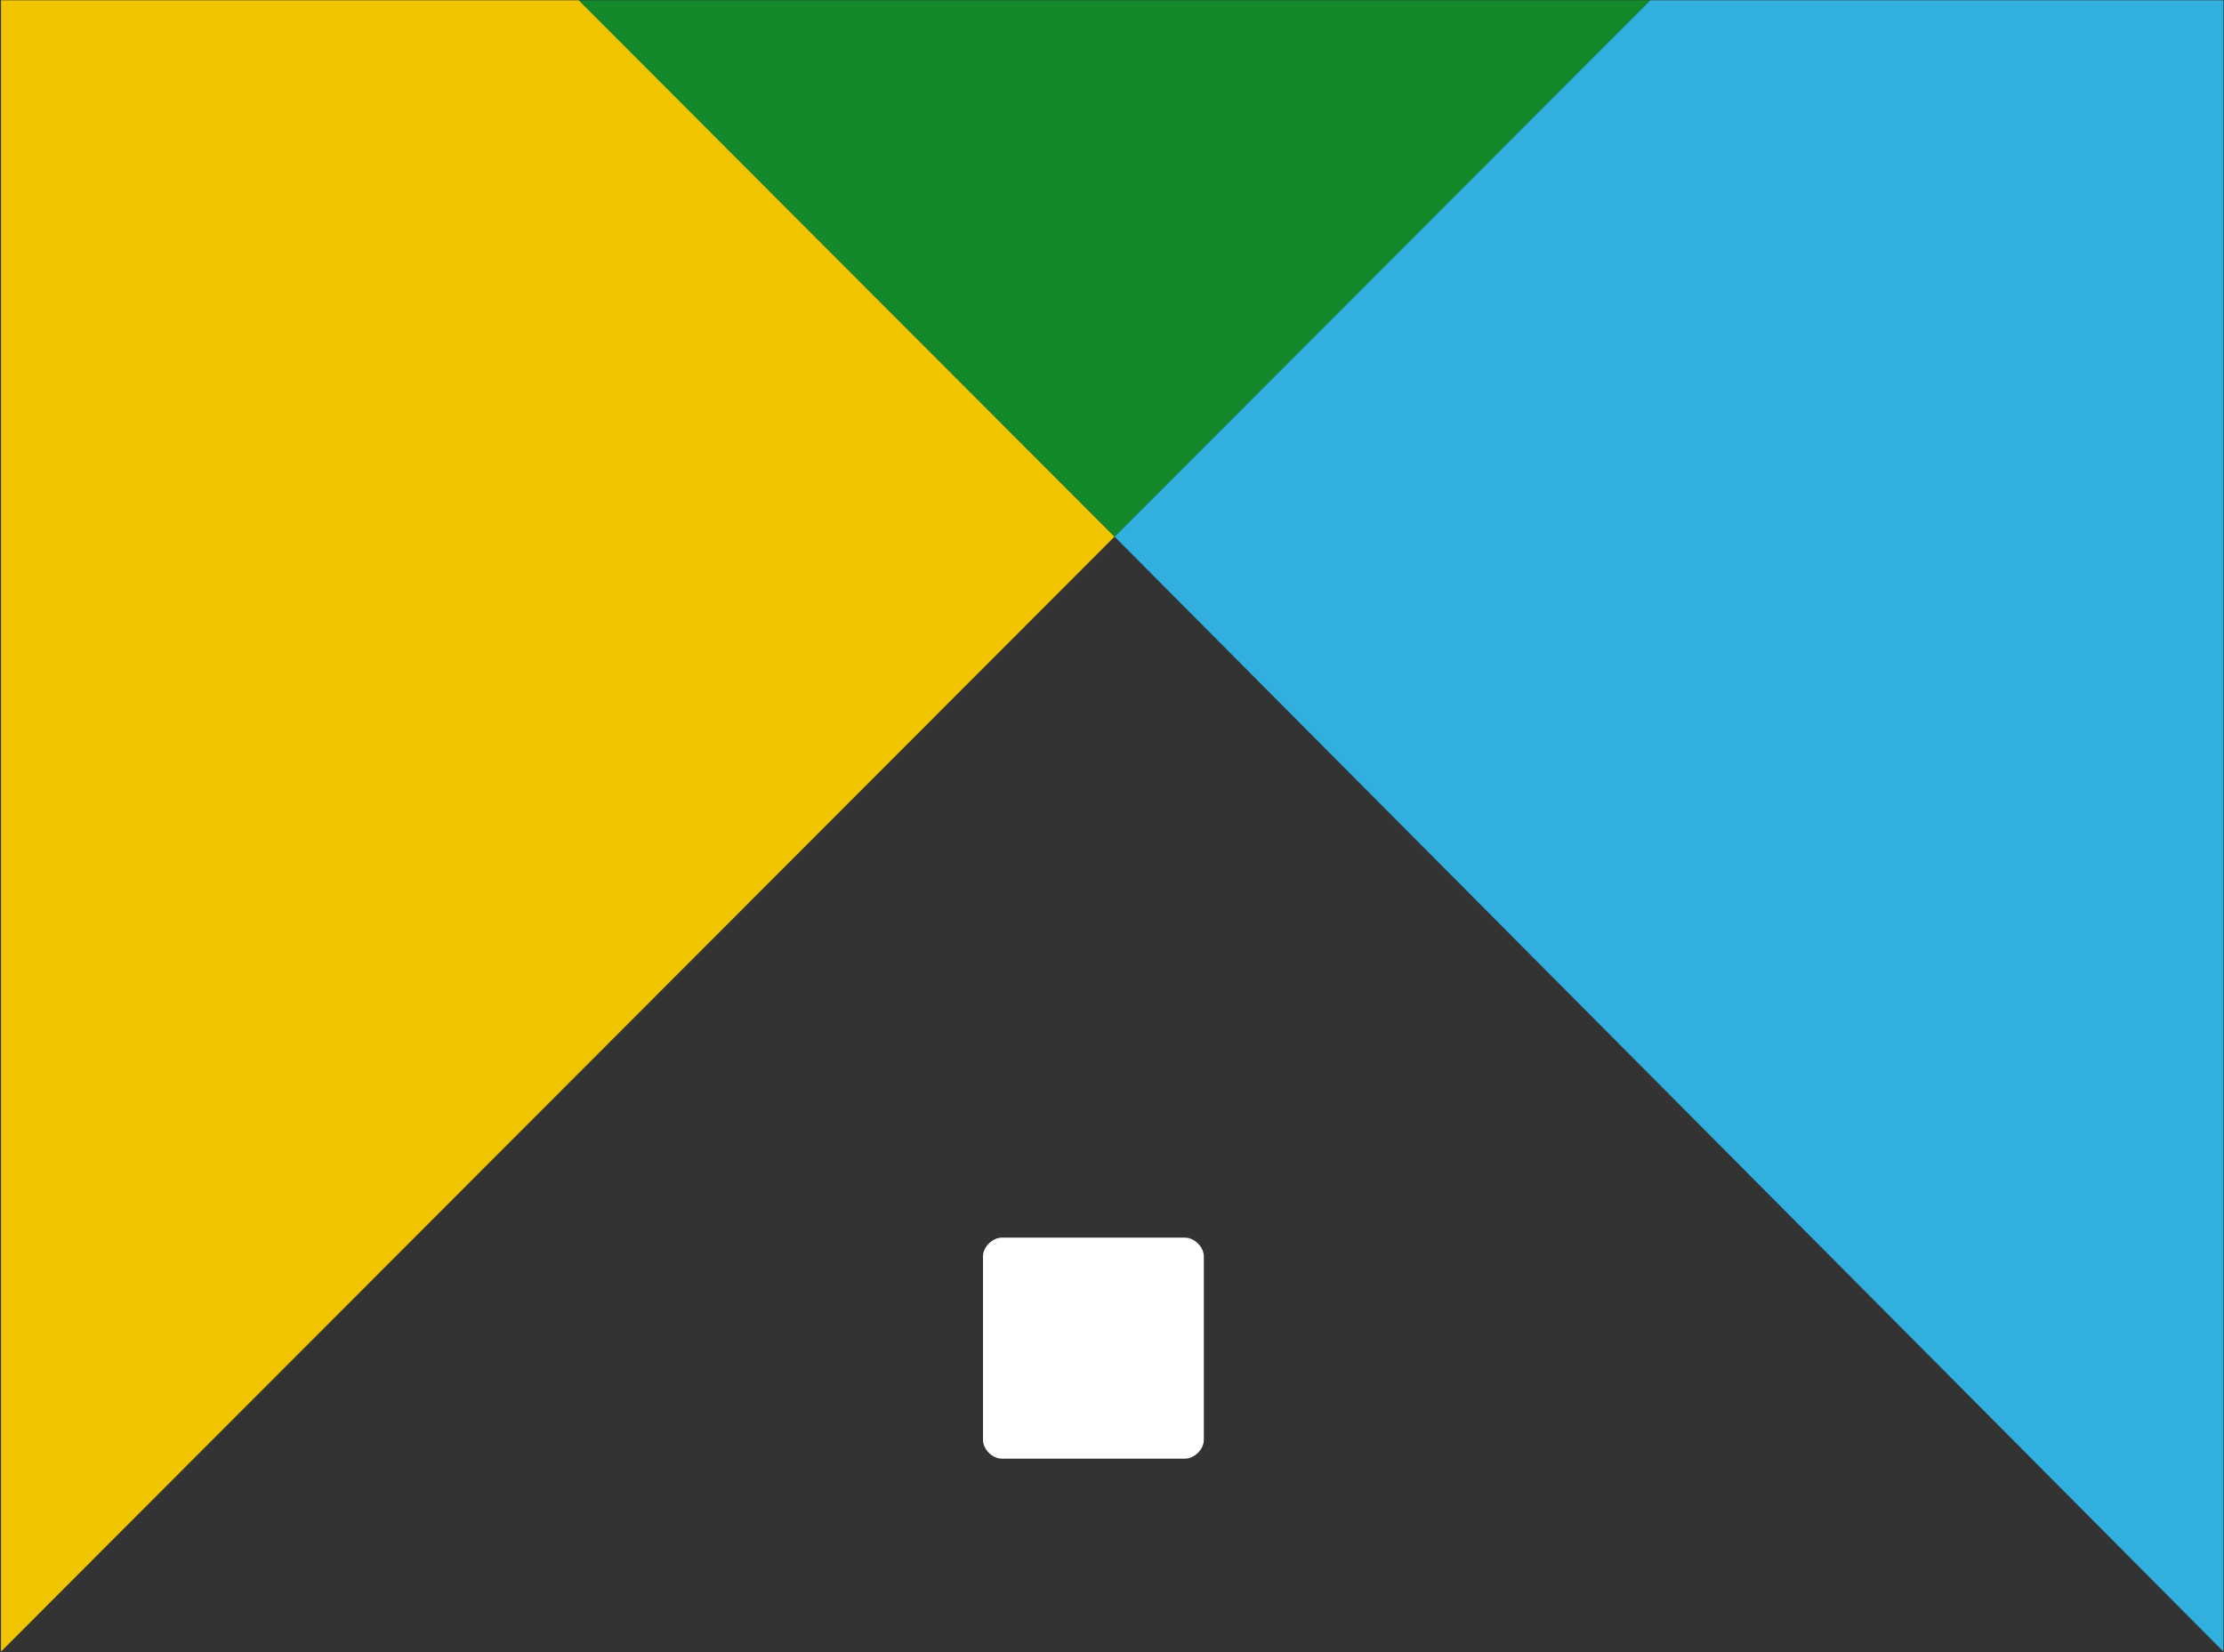 <svg version="1.2" xmlns="http://www.w3.org/2000/svg" viewBox="0 0 1579 1173" width="1579" height="1173">
	<rect x="0" y="0" width="1579" height="1173" fill="#333333" stroke="none"/>
	<title>PMT-logo-SM-horz-rgb-pos-color-svg</title>
	<style>
		.s0 { fill: #f1c400 } 
		.s1 { fill: #31afdf } 
		.s2 { fill: #14892c } 
		.s3 { fill: #ffffff } 
	</style>
	<g id="Layer">
		<g id="Layer">
			<path id="Layer" class="s0" d="m0.7 0.2v1172.4l790.6-791.6-380.3-380.8z"/>
			<path id="Layer" class="s1" d="m1578.6 0.2h-407l-380.3 380.8 787.3 791.6z"/>
			<path id="Layer" class="s2" d="m411 0.2l380.3 380.8 380.3-380.8z"/>
			<path id="Layer" class="s3" d="m841.4 1035.6h-130.1c-6.7 0-13.4-6.6-13.4-13.3v-130.3c0-6.7 6.7-13.3 13.4-13.3h130.1c6.6 0 13.3 6.6 13.3 13.3v130.3c0 6.7-6.7 13.3-13.3 13.3z"/>
		</g>
	</g>
</svg>
